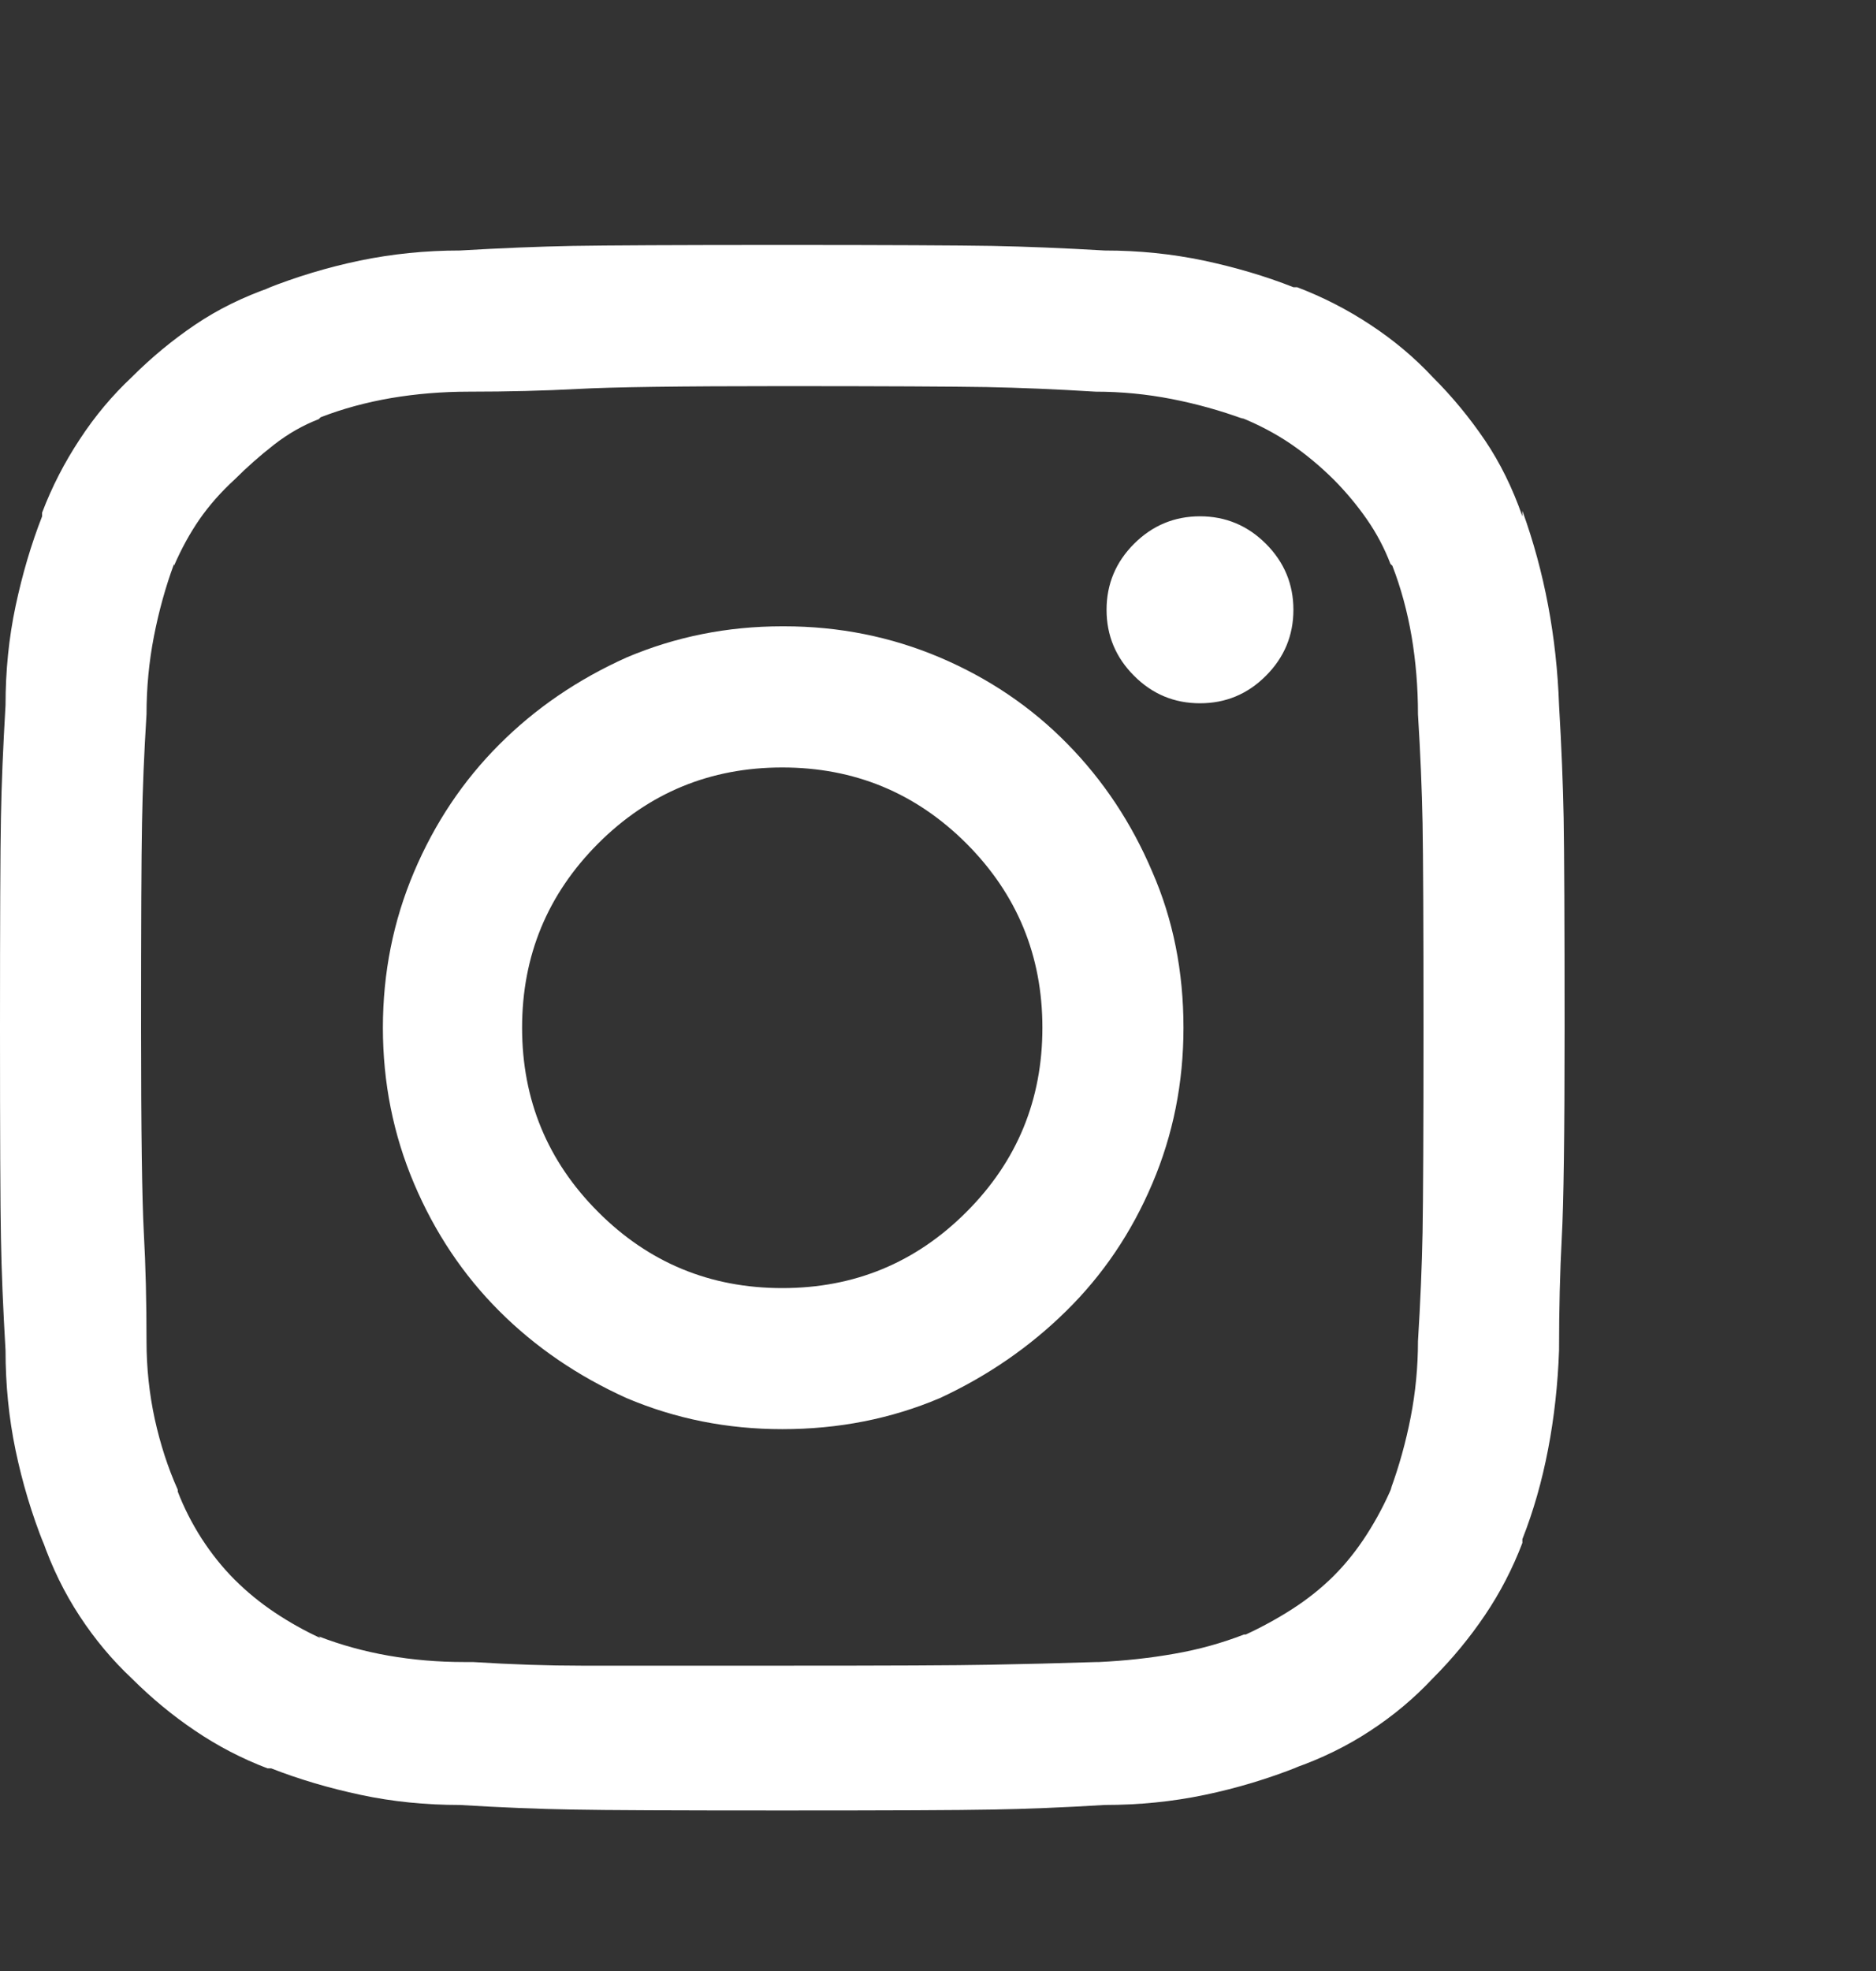 <svg width="20" height="21" viewBox="0 0 20 21" fill="none" xmlns="http://www.w3.org/2000/svg">
<rect x="0" y="0" width="20" height="21" fill="#333333" stroke="none"/>
<path d="M12.793 5.501C12.52 5.501 12.285 5.599 12.09 5.794C11.895 5.989 11.797 6.224 11.797 6.497C11.797 6.771 11.895 7.005 12.09 7.2C12.285 7.396 12.52 7.493 12.793 7.493C13.066 7.493 13.301 7.396 13.496 7.2C13.691 7.005 13.789 6.771 13.789 6.497C13.789 6.224 13.691 5.989 13.496 5.794C13.301 5.599 13.066 5.501 12.793 5.501ZM16.621 7.513C16.608 7.148 16.569 6.793 16.504 6.448C16.439 6.103 16.348 5.768 16.23 5.442V5.501C16.126 5.202 15.993 4.931 15.83 4.69C15.667 4.45 15.482 4.225 15.273 4.017C15.078 3.808 14.857 3.623 14.609 3.46C14.362 3.297 14.102 3.164 13.828 3.06H13.789C13.49 2.942 13.171 2.848 12.832 2.776C12.493 2.705 12.142 2.669 11.777 2.669C11.335 2.643 10.934 2.627 10.576 2.62C10.218 2.614 9.473 2.61 8.34 2.61C7.207 2.61 6.462 2.614 6.104 2.62C5.745 2.627 5.345 2.643 4.902 2.669C4.538 2.669 4.183 2.705 3.838 2.776C3.493 2.848 3.158 2.949 2.832 3.079L2.891 3.06C2.591 3.164 2.321 3.297 2.08 3.46C1.839 3.623 1.615 3.808 1.406 4.017C1.198 4.212 1.012 4.433 0.85 4.681C0.687 4.928 0.553 5.188 0.449 5.462V5.501C0.332 5.8 0.238 6.119 0.166 6.458C0.094 6.797 0.059 7.148 0.059 7.513C0.033 7.955 0.016 8.356 0.01 8.714C0.003 9.072 0 9.817 0 10.95C0 12.083 0.003 12.829 0.01 13.187C0.016 13.545 0.033 13.945 0.059 14.388C0.059 14.752 0.094 15.107 0.166 15.452C0.238 15.797 0.339 16.133 0.469 16.458L0.449 16.399C0.553 16.699 0.687 16.972 0.85 17.22C1.012 17.467 1.198 17.689 1.406 17.884C1.615 18.092 1.839 18.278 2.08 18.44C2.321 18.603 2.578 18.737 2.852 18.841H2.891C3.19 18.958 3.509 19.052 3.848 19.124C4.186 19.196 4.538 19.231 4.902 19.231C5.345 19.258 5.745 19.274 6.104 19.28C6.462 19.287 7.207 19.29 8.34 19.29C9.473 19.29 10.218 19.287 10.576 19.28C10.934 19.274 11.335 19.258 11.777 19.231C12.142 19.231 12.497 19.196 12.842 19.124C13.187 19.052 13.522 18.951 13.848 18.821L13.789 18.841C14.088 18.737 14.362 18.603 14.609 18.44C14.857 18.278 15.078 18.092 15.273 17.884C15.482 17.675 15.667 17.451 15.83 17.21C15.993 16.969 16.126 16.712 16.23 16.439V16.399C16.348 16.1 16.439 15.781 16.504 15.442C16.569 15.104 16.608 14.752 16.621 14.388C16.621 13.945 16.631 13.545 16.65 13.187C16.67 12.829 16.68 12.083 16.68 10.95C16.68 9.817 16.676 9.072 16.67 8.714C16.663 8.356 16.647 7.955 16.621 7.513ZM15.117 14.29C15.117 14.563 15.091 14.834 15.039 15.101C14.987 15.367 14.915 15.625 14.824 15.872L14.844 15.833C14.766 16.015 14.675 16.188 14.57 16.351C14.466 16.513 14.349 16.66 14.219 16.79C14.088 16.92 13.942 17.037 13.779 17.142C13.617 17.246 13.45 17.337 13.281 17.415H13.262C13.027 17.506 12.78 17.575 12.52 17.62C12.259 17.666 11.992 17.695 11.719 17.708H11.699C11.283 17.721 10.898 17.731 10.547 17.737C10.195 17.744 9.473 17.747 8.379 17.747C7.285 17.747 6.559 17.747 6.201 17.747C5.843 17.747 5.456 17.734 5.039 17.708C5.026 17.708 5.013 17.708 5 17.708C4.987 17.708 4.967 17.708 4.941 17.708C4.668 17.708 4.401 17.685 4.141 17.64C3.88 17.594 3.633 17.526 3.398 17.435L3.418 17.454C3.249 17.376 3.086 17.285 2.93 17.181C2.773 17.076 2.63 16.959 2.5 16.829C2.37 16.699 2.253 16.552 2.148 16.39C2.044 16.227 1.96 16.061 1.895 15.892V15.872C1.79 15.638 1.709 15.387 1.65 15.12C1.592 14.853 1.562 14.576 1.562 14.29C1.562 13.873 1.553 13.486 1.533 13.128C1.514 12.77 1.504 12.044 1.504 10.95C1.504 9.856 1.507 9.131 1.514 8.772C1.52 8.414 1.536 8.027 1.562 7.61C1.562 7.324 1.589 7.047 1.641 6.78C1.693 6.513 1.764 6.256 1.855 6.009V6.028C1.934 5.846 2.025 5.68 2.129 5.53C2.233 5.381 2.357 5.241 2.5 5.11C2.63 4.98 2.77 4.856 2.92 4.739C3.07 4.622 3.229 4.531 3.398 4.466L3.418 4.446C3.652 4.355 3.903 4.287 4.17 4.241C4.437 4.196 4.714 4.173 5 4.173C5.417 4.173 5.804 4.163 6.162 4.144C6.52 4.124 7.246 4.114 8.34 4.114C9.434 4.114 10.159 4.118 10.518 4.124C10.876 4.131 11.263 4.147 11.68 4.173C11.953 4.173 12.223 4.199 12.49 4.251C12.757 4.303 13.014 4.375 13.262 4.466L13.223 4.446C13.418 4.524 13.597 4.619 13.76 4.729C13.922 4.84 14.075 4.967 14.219 5.11C14.349 5.241 14.466 5.381 14.57 5.53C14.675 5.68 14.759 5.84 14.824 6.009L14.844 6.028C14.935 6.263 15.003 6.513 15.049 6.78C15.094 7.047 15.117 7.324 15.117 7.61C15.143 8.027 15.159 8.414 15.166 8.772C15.172 9.131 15.176 9.856 15.176 10.95C15.176 12.044 15.172 12.77 15.166 13.128C15.159 13.486 15.143 13.873 15.117 14.29ZM8.34 6.673C7.754 6.673 7.201 6.784 6.68 7.005C6.159 7.239 5.706 7.548 5.322 7.933C4.938 8.317 4.635 8.769 4.414 9.29C4.193 9.811 4.082 10.364 4.082 10.95C4.082 11.536 4.193 12.089 4.414 12.61C4.635 13.131 4.938 13.584 5.322 13.968C5.706 14.352 6.159 14.661 6.68 14.896C7.201 15.117 7.754 15.227 8.34 15.227C8.939 15.227 9.499 15.117 10.02 14.896C10.527 14.661 10.977 14.352 11.367 13.968C11.758 13.584 12.064 13.131 12.285 12.61C12.507 12.089 12.617 11.536 12.617 10.95C12.617 10.351 12.507 9.798 12.285 9.29C12.064 8.769 11.761 8.313 11.377 7.923C10.993 7.532 10.54 7.226 10.02 7.005C9.499 6.784 8.945 6.673 8.359 6.673C8.359 6.673 8.356 6.673 8.35 6.673C8.343 6.673 8.34 6.673 8.34 6.673ZM8.34 13.724C7.572 13.724 6.917 13.454 6.377 12.913C5.837 12.373 5.566 11.718 5.566 10.95C5.566 10.182 5.837 9.528 6.377 8.987C6.917 8.447 7.572 8.177 8.34 8.177C9.108 8.177 9.762 8.447 10.303 8.987C10.843 9.528 11.113 10.182 11.113 10.95C11.113 11.718 10.843 12.373 10.303 12.913C9.762 13.454 9.108 13.724 8.34 13.724Z" fill="white"/>
</svg>
